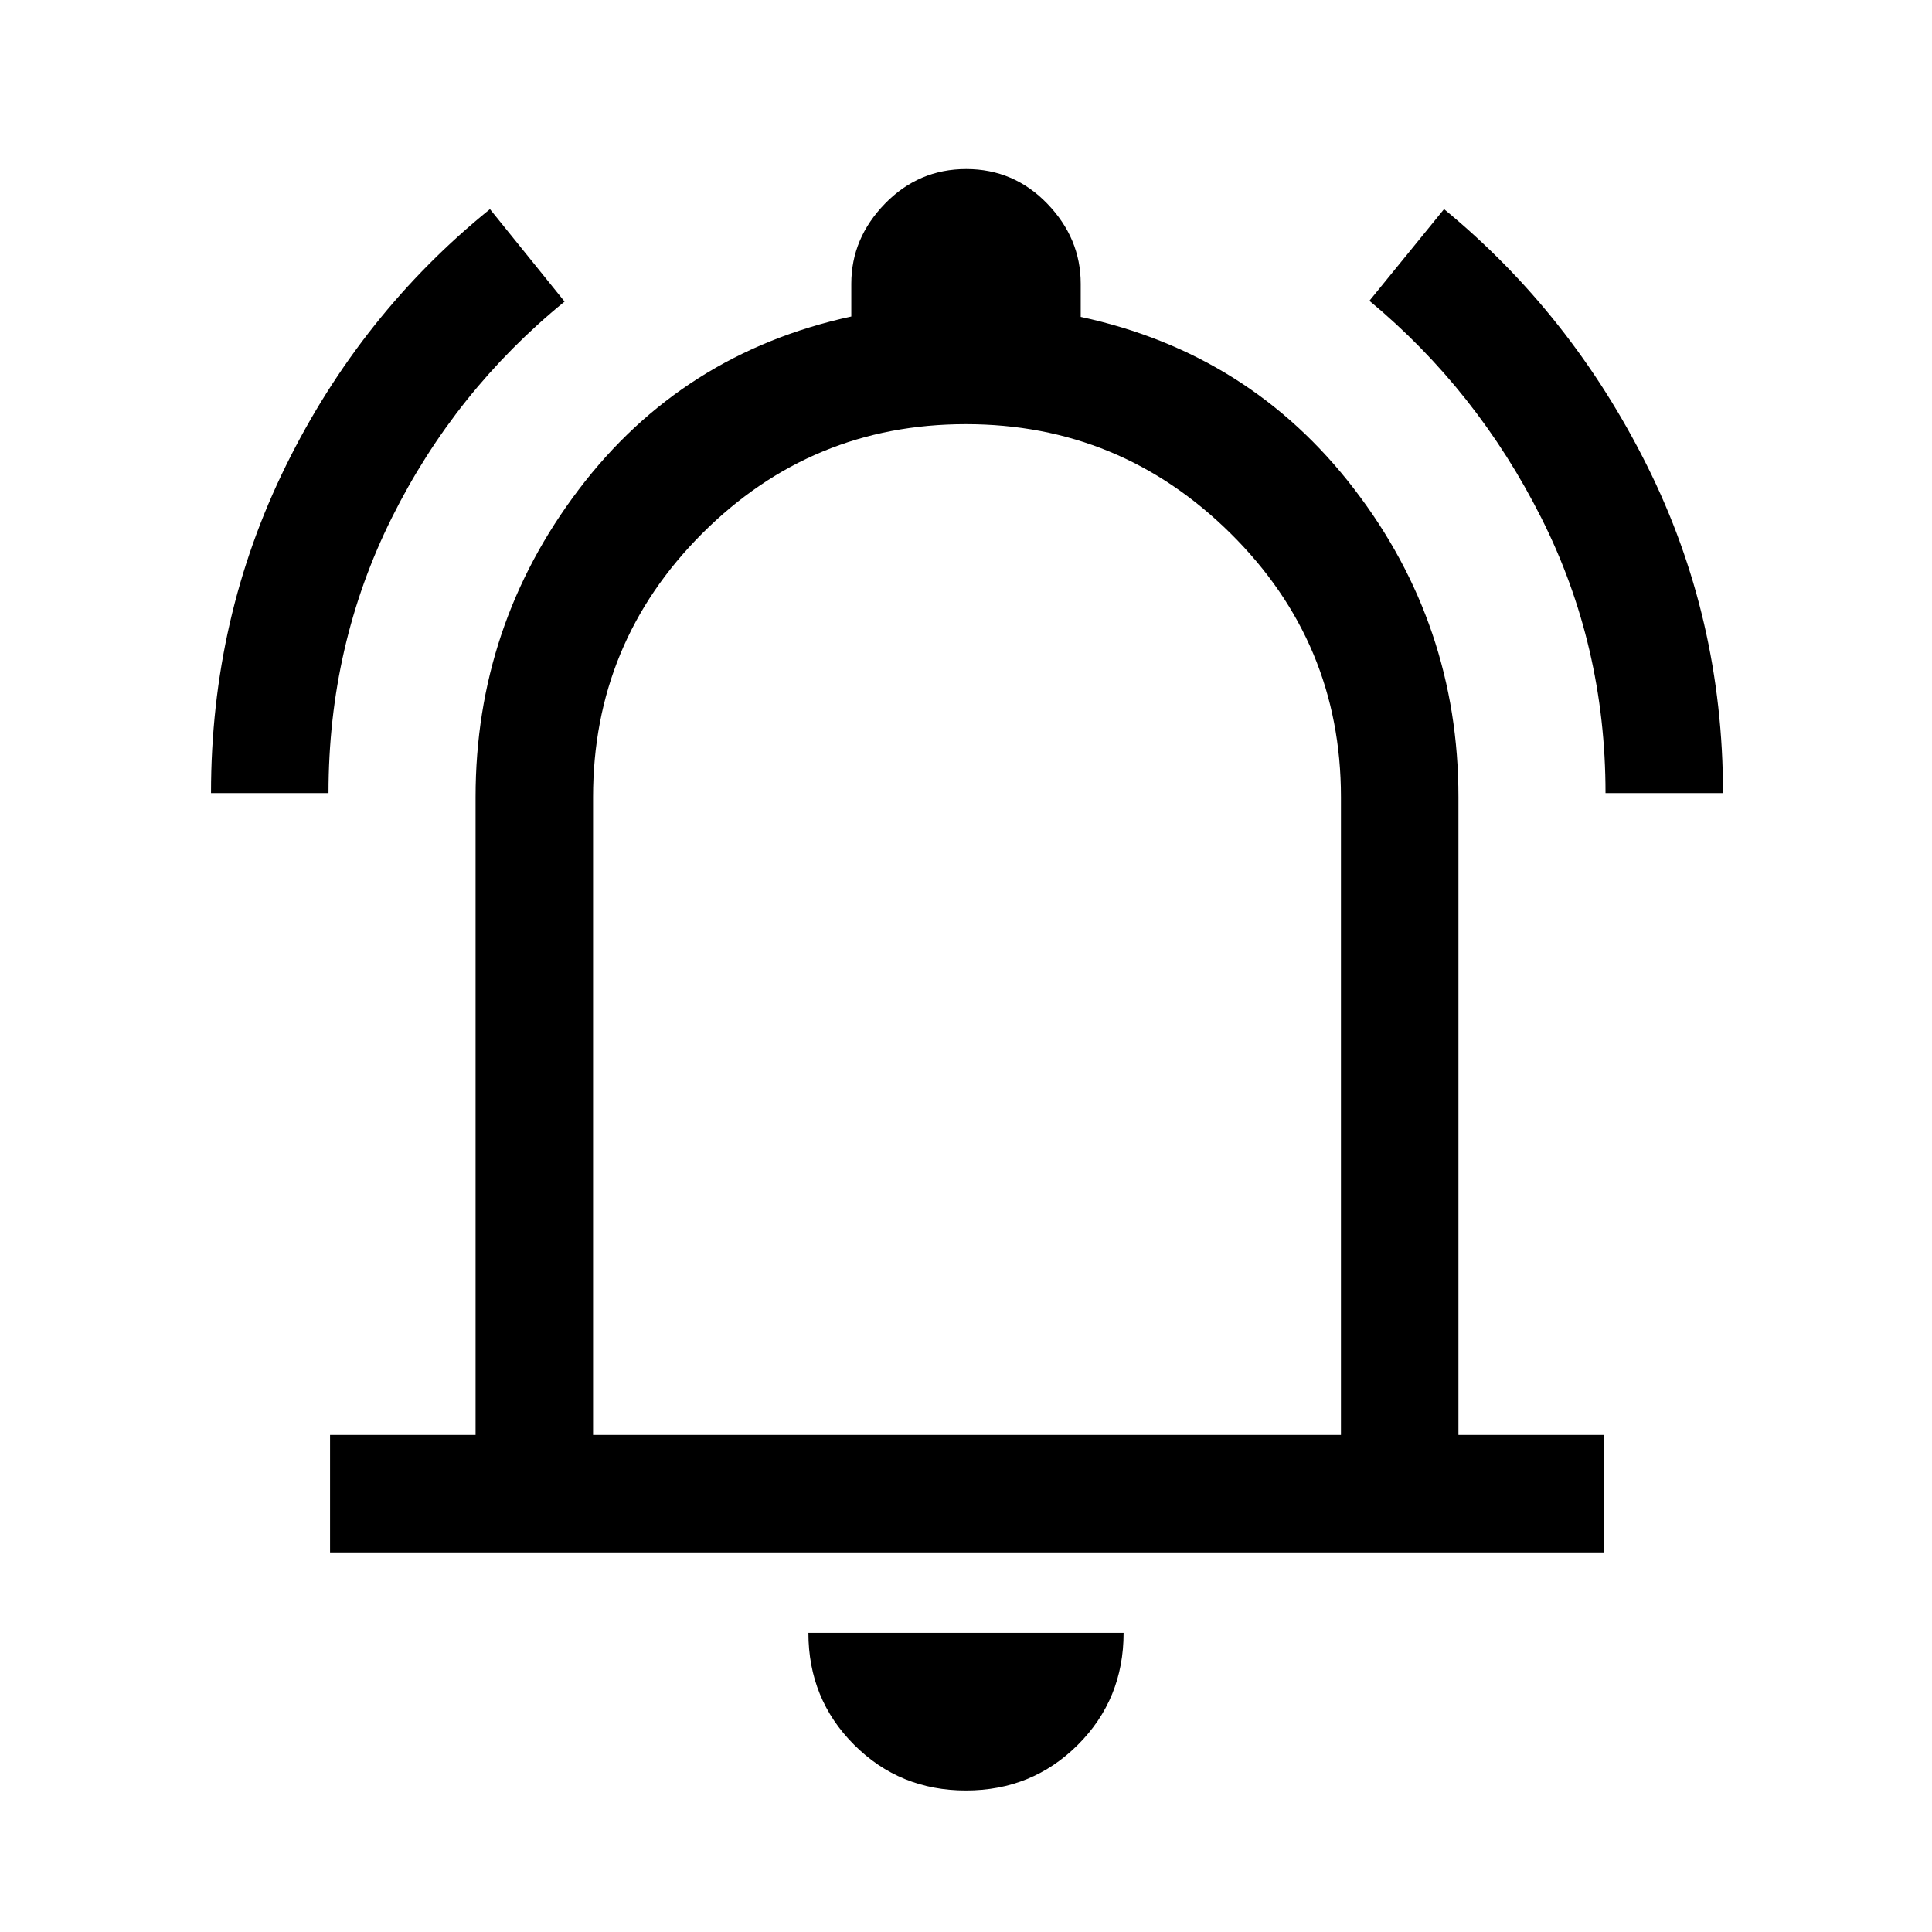 <svg xmlns="http://www.w3.org/2000/svg" height="48" viewBox="0 -960 960 960" width="48"><path d="M104.85-565.92q0-87.16 37.24-162.72 37.24-75.57 101.37-127.44l37.08 45.93q-54.47 44.38-85.89 107.5t-31.42 136.73h-58.38Zm692.92 0q0-73.39-31.92-136.78-31.92-63.4-85.39-107.84l37.08-45.54q63.13 51.9 100.87 127.47 37.74 75.58 37.74 162.69h-58.38ZM164-188.62V-247h72.31v-316.92q0-85.24 51.31-152.89 51.3-67.65 135.38-85.92V-819q0-22.6 16.73-39.8 16.74-17.2 40.39-17.2 23.65 0 40.26 17.2Q537-841.6 537-819v16.46q84.08 18.08 135.88 85.53 51.81 67.45 51.81 153.09V-247H797v58.38H164Zm317-309.69Zm-1.04 428q-32.88 0-55.57-22.72-22.7-22.71-22.7-55.59h156.62q0 32.93-22.73 55.62-22.73 22.69-55.62 22.69ZM294.69-247h371.62v-316.92q0-76.77-54.85-131.04-54.85-54.27-131.54-54.27t-130.96 54.27q-54.27 54.27-54.27 131.04V-247Z"/></svg>